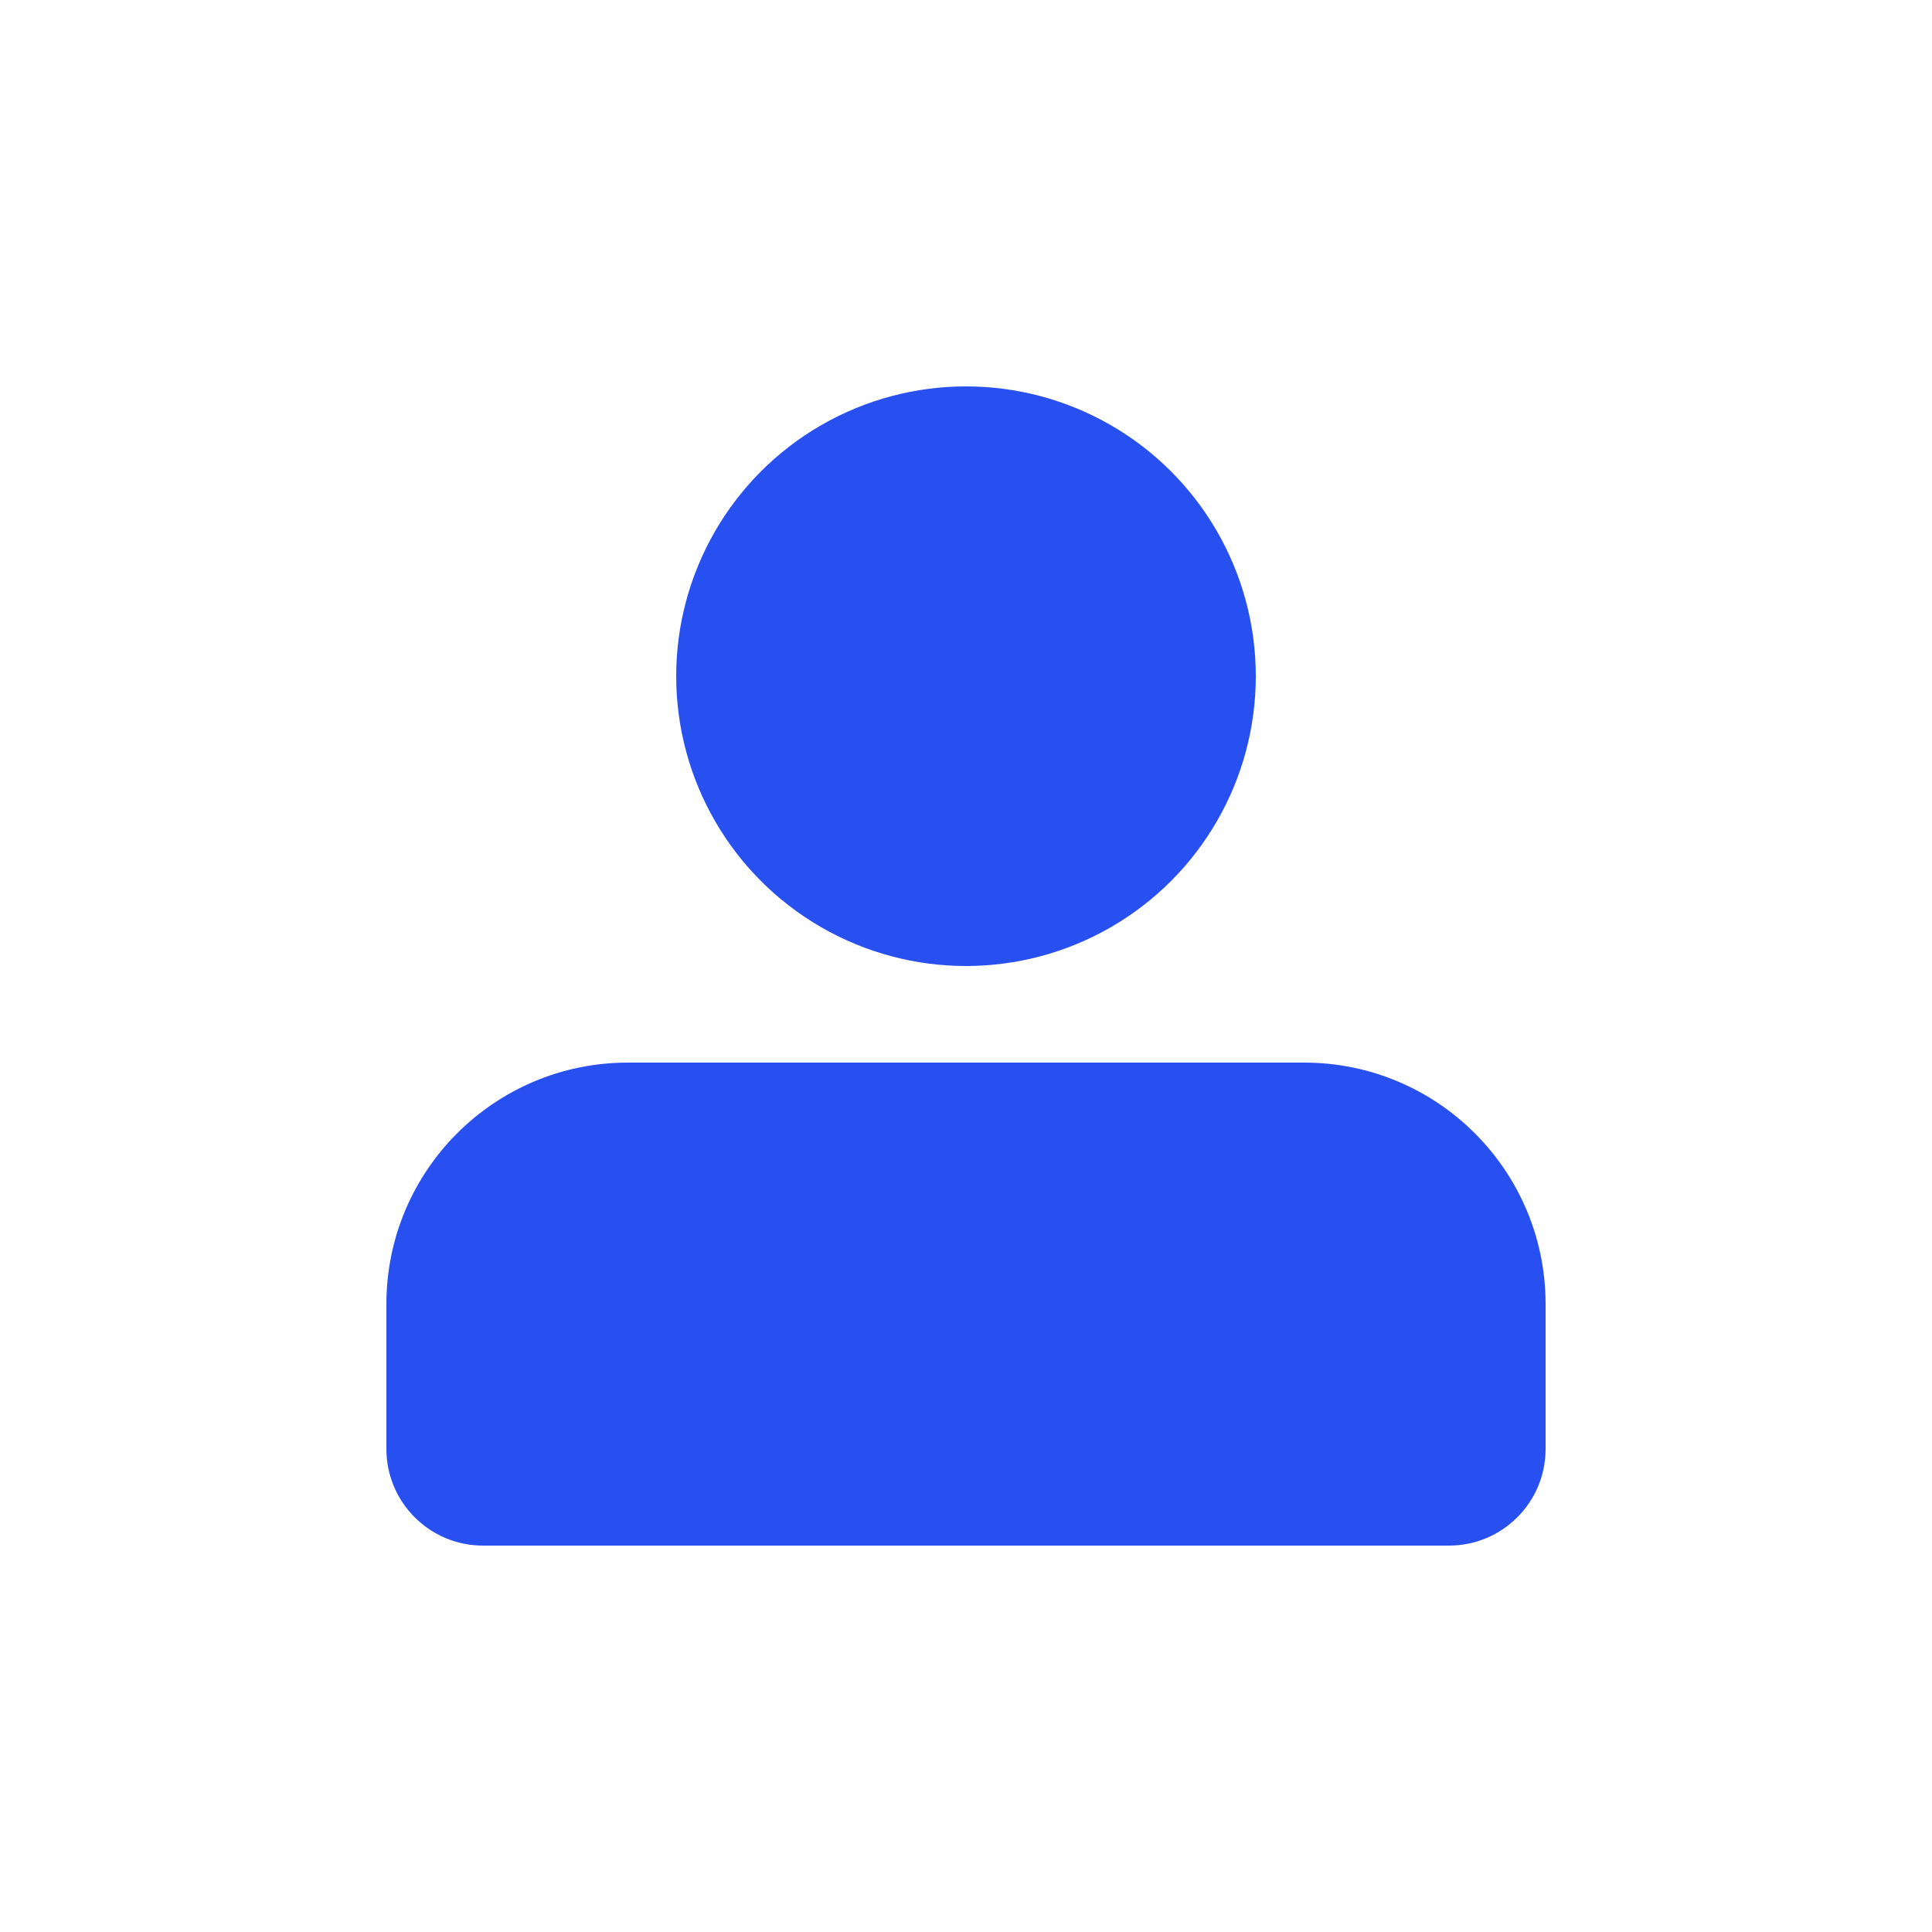<?xml version="1.0" encoding="UTF-8"?>
<svg width="20px" height="20px" viewBox="0 0 20 20" version="1.1" xmlns="http://www.w3.org/2000/svg" xmlns:xlink="http://www.w3.org/1999/xlink">
    <!-- Generator: Sketch 59.1 (86144) - https://sketch.com -->
    <title>team-blue</title>
    <desc>Created with Sketch.</desc>
    <g id="team-blue" stroke="none" stroke-width="1" fill="none" fill-rule="evenodd">
        <g id="users" transform="translate(4, 4)" fill="#2850F0">
            <circle id="Oval" cx="6" cy="3" r="3"></circle>
            <path d="M2.5,7 L9.5,7 C10.881,7 12,8.119 12,9.5 L12,11 C12,11.552 11.552,12 11,12 L1,12 C0.448,12 6.76353751e-17,11.552 0,11 L0,9.5 C-1.69088438e-16,8.119 1.119,7 2.5,7 Z" id="Rectangle"></path>
        </g>
    </g>
</svg>